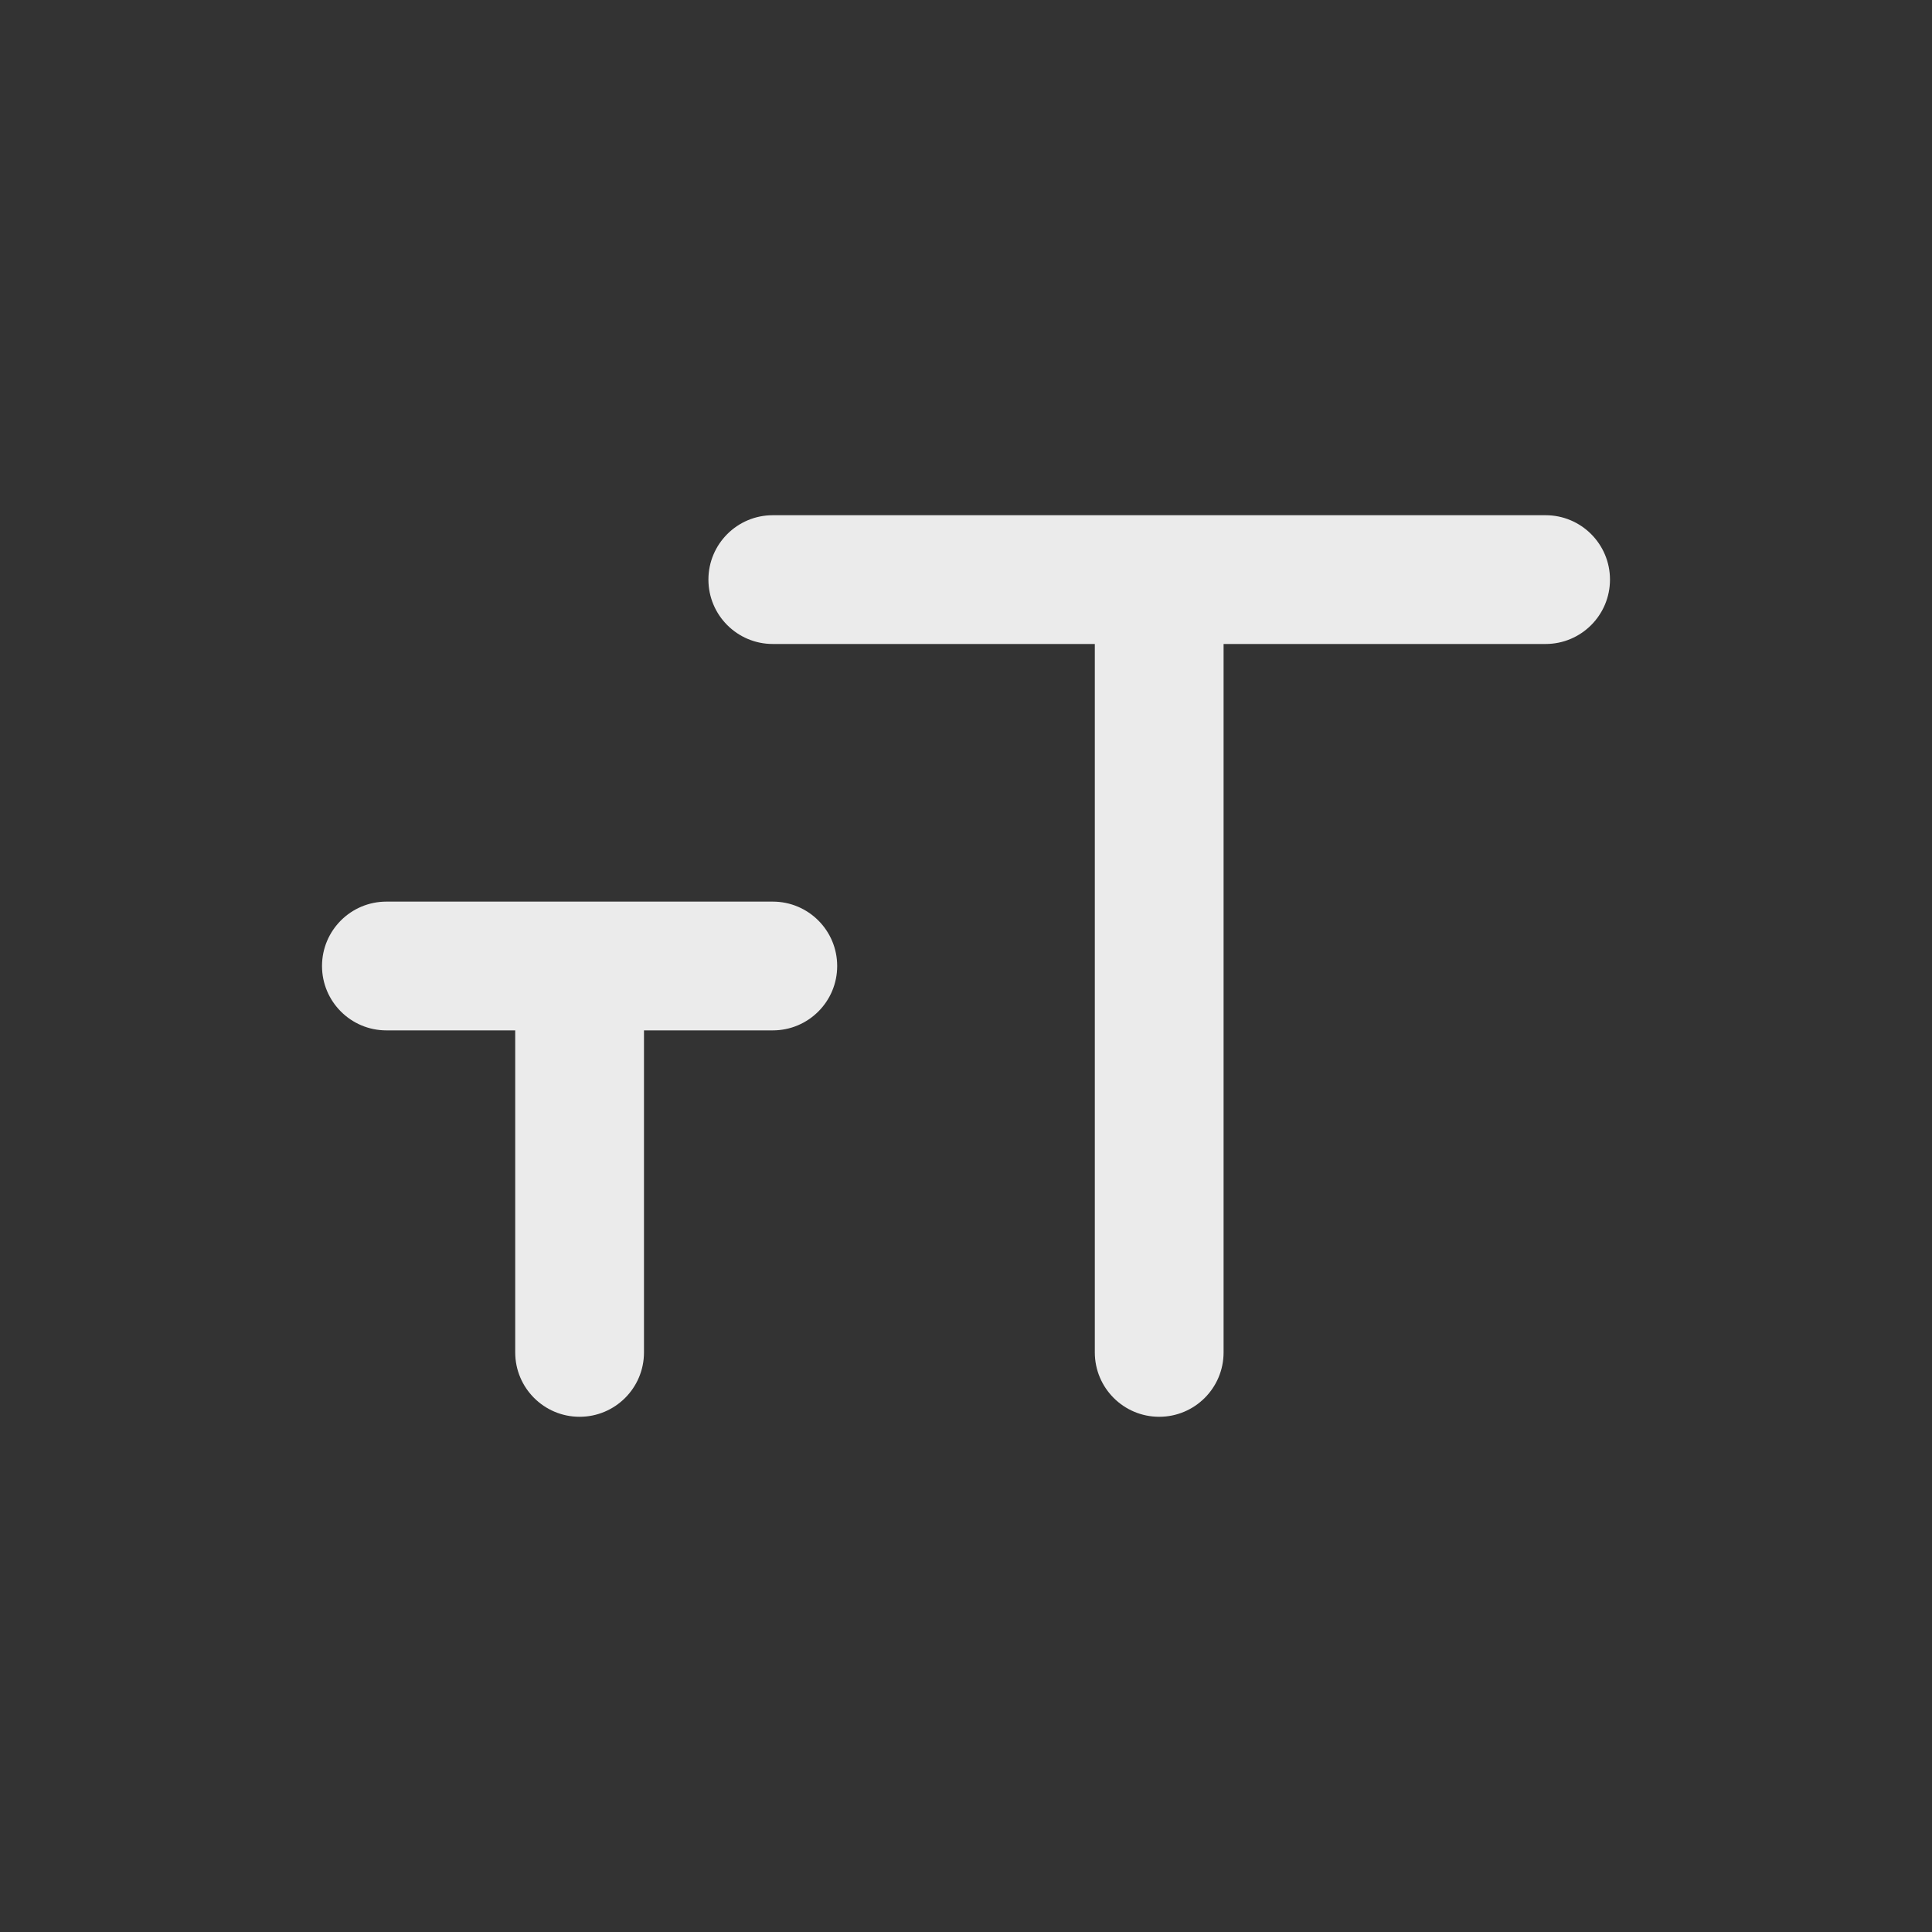 <!-- Generated by IcoMoon.io -->
<svg version="1.1" xmlns="http://www.w3.org/2000/svg" width="40" height="40" viewBox="0 0 40 40">
<rect x="0" y="0" width="40" height="40" fill="#333333" stroke="none"/>
<title>text-size</title>
<path fill="#ebebeb" d="M16 18.667h-8c-0.736 0-1.333 0.597-1.333 1.333s0.597 1.333 1.333 1.333v0h2.667v6.667c0 0.736 0.597 1.333 1.333 1.333s1.333-0.597 1.333-1.333v0-6.667h2.667c0.736 0 1.333-0.597 1.333-1.333s-0.597-1.333-1.333-1.333v0zM32 10.667h-16c-0.736 0-1.333 0.597-1.333 1.333s0.597 1.333 1.333 1.333v0h6.667v14.667c0 0.736 0.597 1.333 1.333 1.333s1.333-0.597 1.333-1.333v0-14.667h6.667c0.736 0 1.333-0.597 1.333-1.333s-0.597-1.333-1.333-1.333v0z"></path>
</svg>
